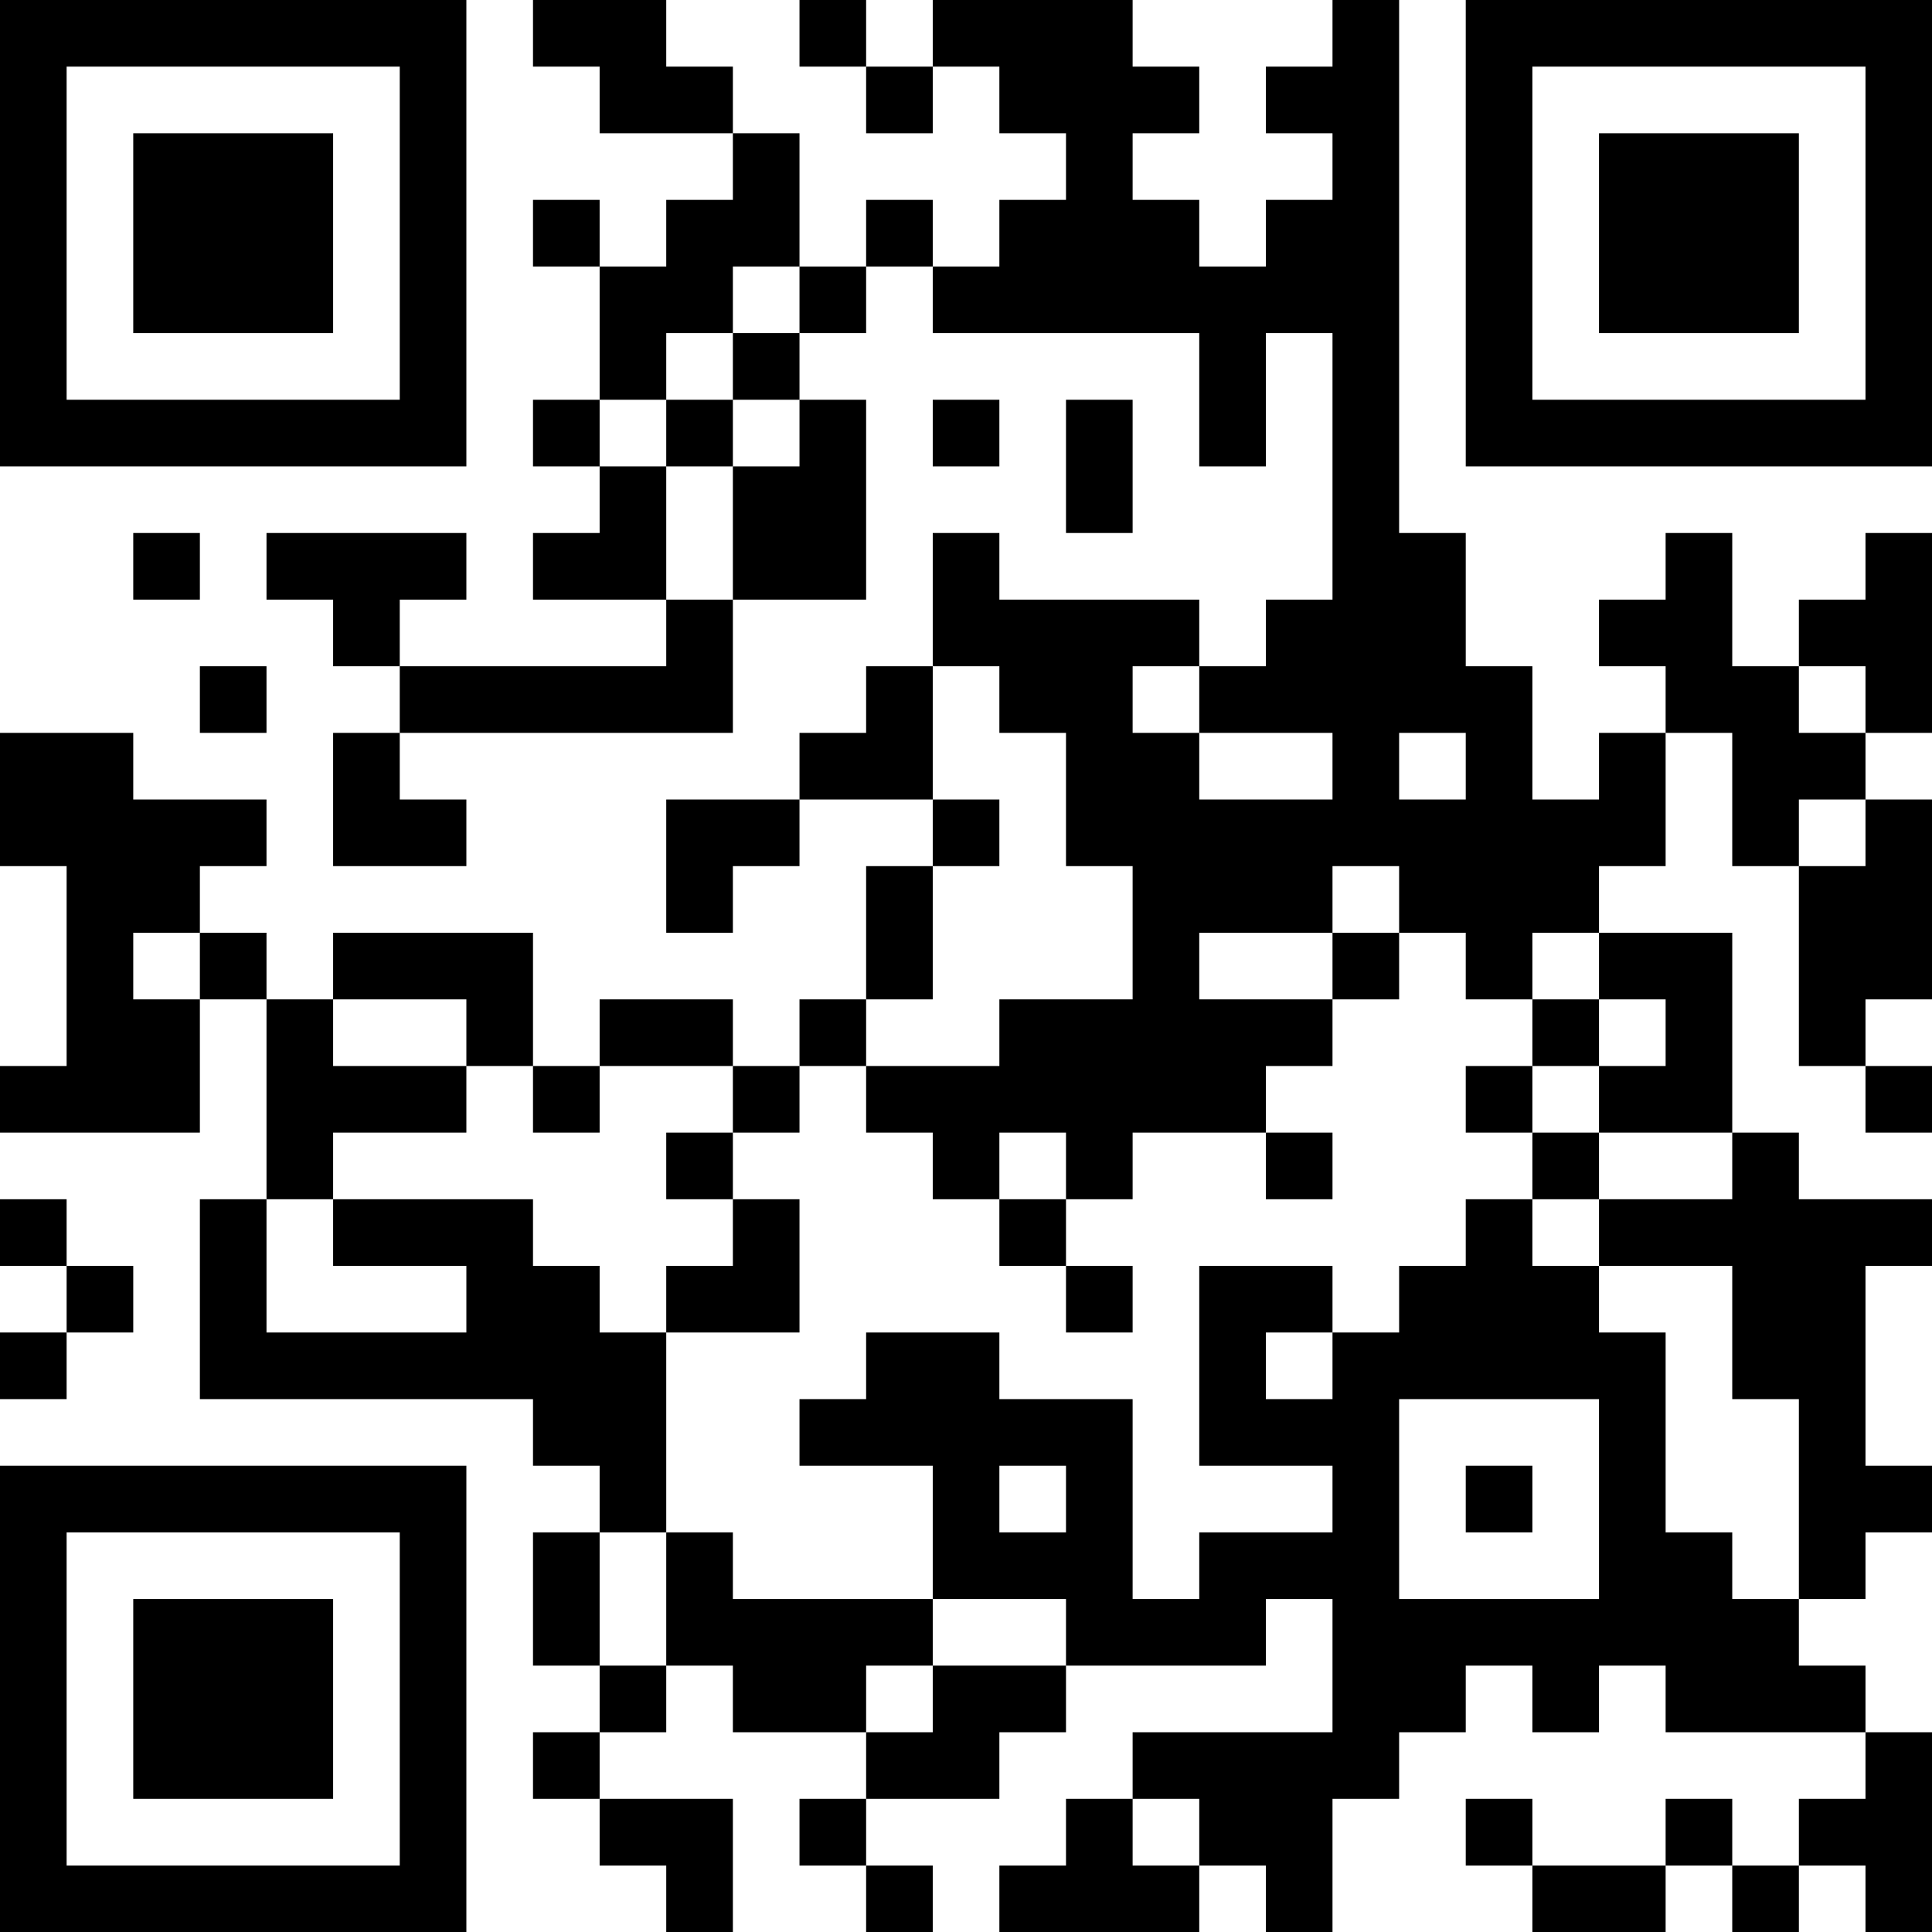 <?xml version="1.0" encoding="UTF-8"?>
<svg xmlns="http://www.w3.org/2000/svg" version="1.1" width="200" height="200" viewBox="0 0 200 200"><rect x="0" y="0" width="200" height="200" fill="#ffffff"/><g transform="scale(6.897)"><g transform="translate(0,0)"><path fill-rule="evenodd" d="M8 0L8 1L9 1L9 2L11 2L11 3L10 3L10 4L9 4L9 3L8 3L8 4L9 4L9 6L8 6L8 7L9 7L9 8L8 8L8 9L10 9L10 10L6 10L6 9L7 9L7 8L4 8L4 9L5 9L5 10L6 10L6 11L5 11L5 13L7 13L7 12L6 12L6 11L11 11L11 9L13 9L13 6L12 6L12 5L13 5L13 4L14 4L14 5L18 5L18 7L19 7L19 5L20 5L20 9L19 9L19 10L18 10L18 9L15 9L15 8L14 8L14 10L13 10L13 11L12 11L12 12L10 12L10 14L11 14L11 13L12 13L12 12L14 12L14 13L13 13L13 15L12 15L12 16L11 16L11 15L9 15L9 16L8 16L8 14L5 14L5 15L4 15L4 14L3 14L3 13L4 13L4 12L2 12L2 11L0 11L0 13L1 13L1 16L0 16L0 17L3 17L3 15L4 15L4 18L3 18L3 21L8 21L8 22L9 22L9 23L8 23L8 25L9 25L9 26L8 26L8 27L9 27L9 28L10 28L10 29L11 29L11 27L9 27L9 26L10 26L10 25L11 25L11 26L13 26L13 27L12 27L12 28L13 28L13 29L14 29L14 28L13 28L13 27L15 27L15 26L16 26L16 25L19 25L19 24L20 24L20 26L17 26L17 27L16 27L16 28L15 28L15 29L18 29L18 28L19 28L19 29L20 29L20 27L21 27L21 26L22 26L22 25L23 25L23 26L24 26L24 25L25 25L25 26L28 26L28 27L27 27L27 28L26 28L26 27L25 27L25 28L23 28L23 27L22 27L22 28L23 28L23 29L25 29L25 28L26 28L26 29L27 29L27 28L28 28L28 29L29 29L29 26L28 26L28 25L27 25L27 24L28 24L28 23L29 23L29 22L28 22L28 19L29 19L29 18L27 18L27 17L26 17L26 14L24 14L24 13L25 13L25 11L26 11L26 13L27 13L27 16L28 16L28 17L29 17L29 16L28 16L28 15L29 15L29 12L28 12L28 11L29 11L29 8L28 8L28 9L27 9L27 10L26 10L26 8L25 8L25 9L24 9L24 10L25 10L25 11L24 11L24 12L23 12L23 10L22 10L22 8L21 8L21 0L20 0L20 1L19 1L19 2L20 2L20 3L19 3L19 4L18 4L18 3L17 3L17 2L18 2L18 1L17 1L17 0L14 0L14 1L13 1L13 0L12 0L12 1L13 1L13 2L14 2L14 1L15 1L15 2L16 2L16 3L15 3L15 4L14 4L14 3L13 3L13 4L12 4L12 2L11 2L11 1L10 1L10 0ZM11 4L11 5L10 5L10 6L9 6L9 7L10 7L10 9L11 9L11 7L12 7L12 6L11 6L11 5L12 5L12 4ZM10 6L10 7L11 7L11 6ZM14 6L14 7L15 7L15 6ZM16 6L16 8L17 8L17 6ZM2 8L2 9L3 9L3 8ZM3 10L3 11L4 11L4 10ZM14 10L14 12L15 12L15 13L14 13L14 15L13 15L13 16L12 16L12 17L11 17L11 16L9 16L9 17L8 17L8 16L7 16L7 15L5 15L5 16L7 16L7 17L5 17L5 18L4 18L4 20L7 20L7 19L5 19L5 18L8 18L8 19L9 19L9 20L10 20L10 23L9 23L9 25L10 25L10 23L11 23L11 24L14 24L14 25L13 25L13 26L14 26L14 25L16 25L16 24L14 24L14 22L12 22L12 21L13 21L13 20L15 20L15 21L17 21L17 24L18 24L18 23L20 23L20 22L18 22L18 19L20 19L20 20L19 20L19 21L20 21L20 20L21 20L21 19L22 19L22 18L23 18L23 19L24 19L24 20L25 20L25 23L26 23L26 24L27 24L27 21L26 21L26 19L24 19L24 18L26 18L26 17L24 17L24 16L25 16L25 15L24 15L24 14L23 14L23 15L22 15L22 14L21 14L21 13L20 13L20 14L18 14L18 15L20 15L20 16L19 16L19 17L17 17L17 18L16 18L16 17L15 17L15 18L14 18L14 17L13 17L13 16L15 16L15 15L17 15L17 13L16 13L16 11L15 11L15 10ZM17 10L17 11L18 11L18 12L20 12L20 11L18 11L18 10ZM27 10L27 11L28 11L28 10ZM21 11L21 12L22 12L22 11ZM27 12L27 13L28 13L28 12ZM2 14L2 15L3 15L3 14ZM20 14L20 15L21 15L21 14ZM23 15L23 16L22 16L22 17L23 17L23 18L24 18L24 17L23 17L23 16L24 16L24 15ZM10 17L10 18L11 18L11 19L10 19L10 20L12 20L12 18L11 18L11 17ZM19 17L19 18L20 18L20 17ZM0 18L0 19L1 19L1 20L0 20L0 21L1 21L1 20L2 20L2 19L1 19L1 18ZM15 18L15 19L16 19L16 20L17 20L17 19L16 19L16 18ZM21 21L21 24L24 24L24 21ZM15 22L15 23L16 23L16 22ZM22 22L22 23L23 23L23 22ZM17 27L17 28L18 28L18 27ZM0 0L0 7L7 7L7 0ZM1 1L1 6L6 6L6 1ZM2 2L2 5L5 5L5 2ZM22 0L22 7L29 7L29 0ZM23 1L23 6L28 6L28 1ZM24 2L24 5L27 5L27 2ZM0 22L0 29L7 29L7 22ZM1 23L1 28L6 28L6 23ZM2 24L2 27L5 27L5 24Z" fill="#000000"/></g></g></svg>
